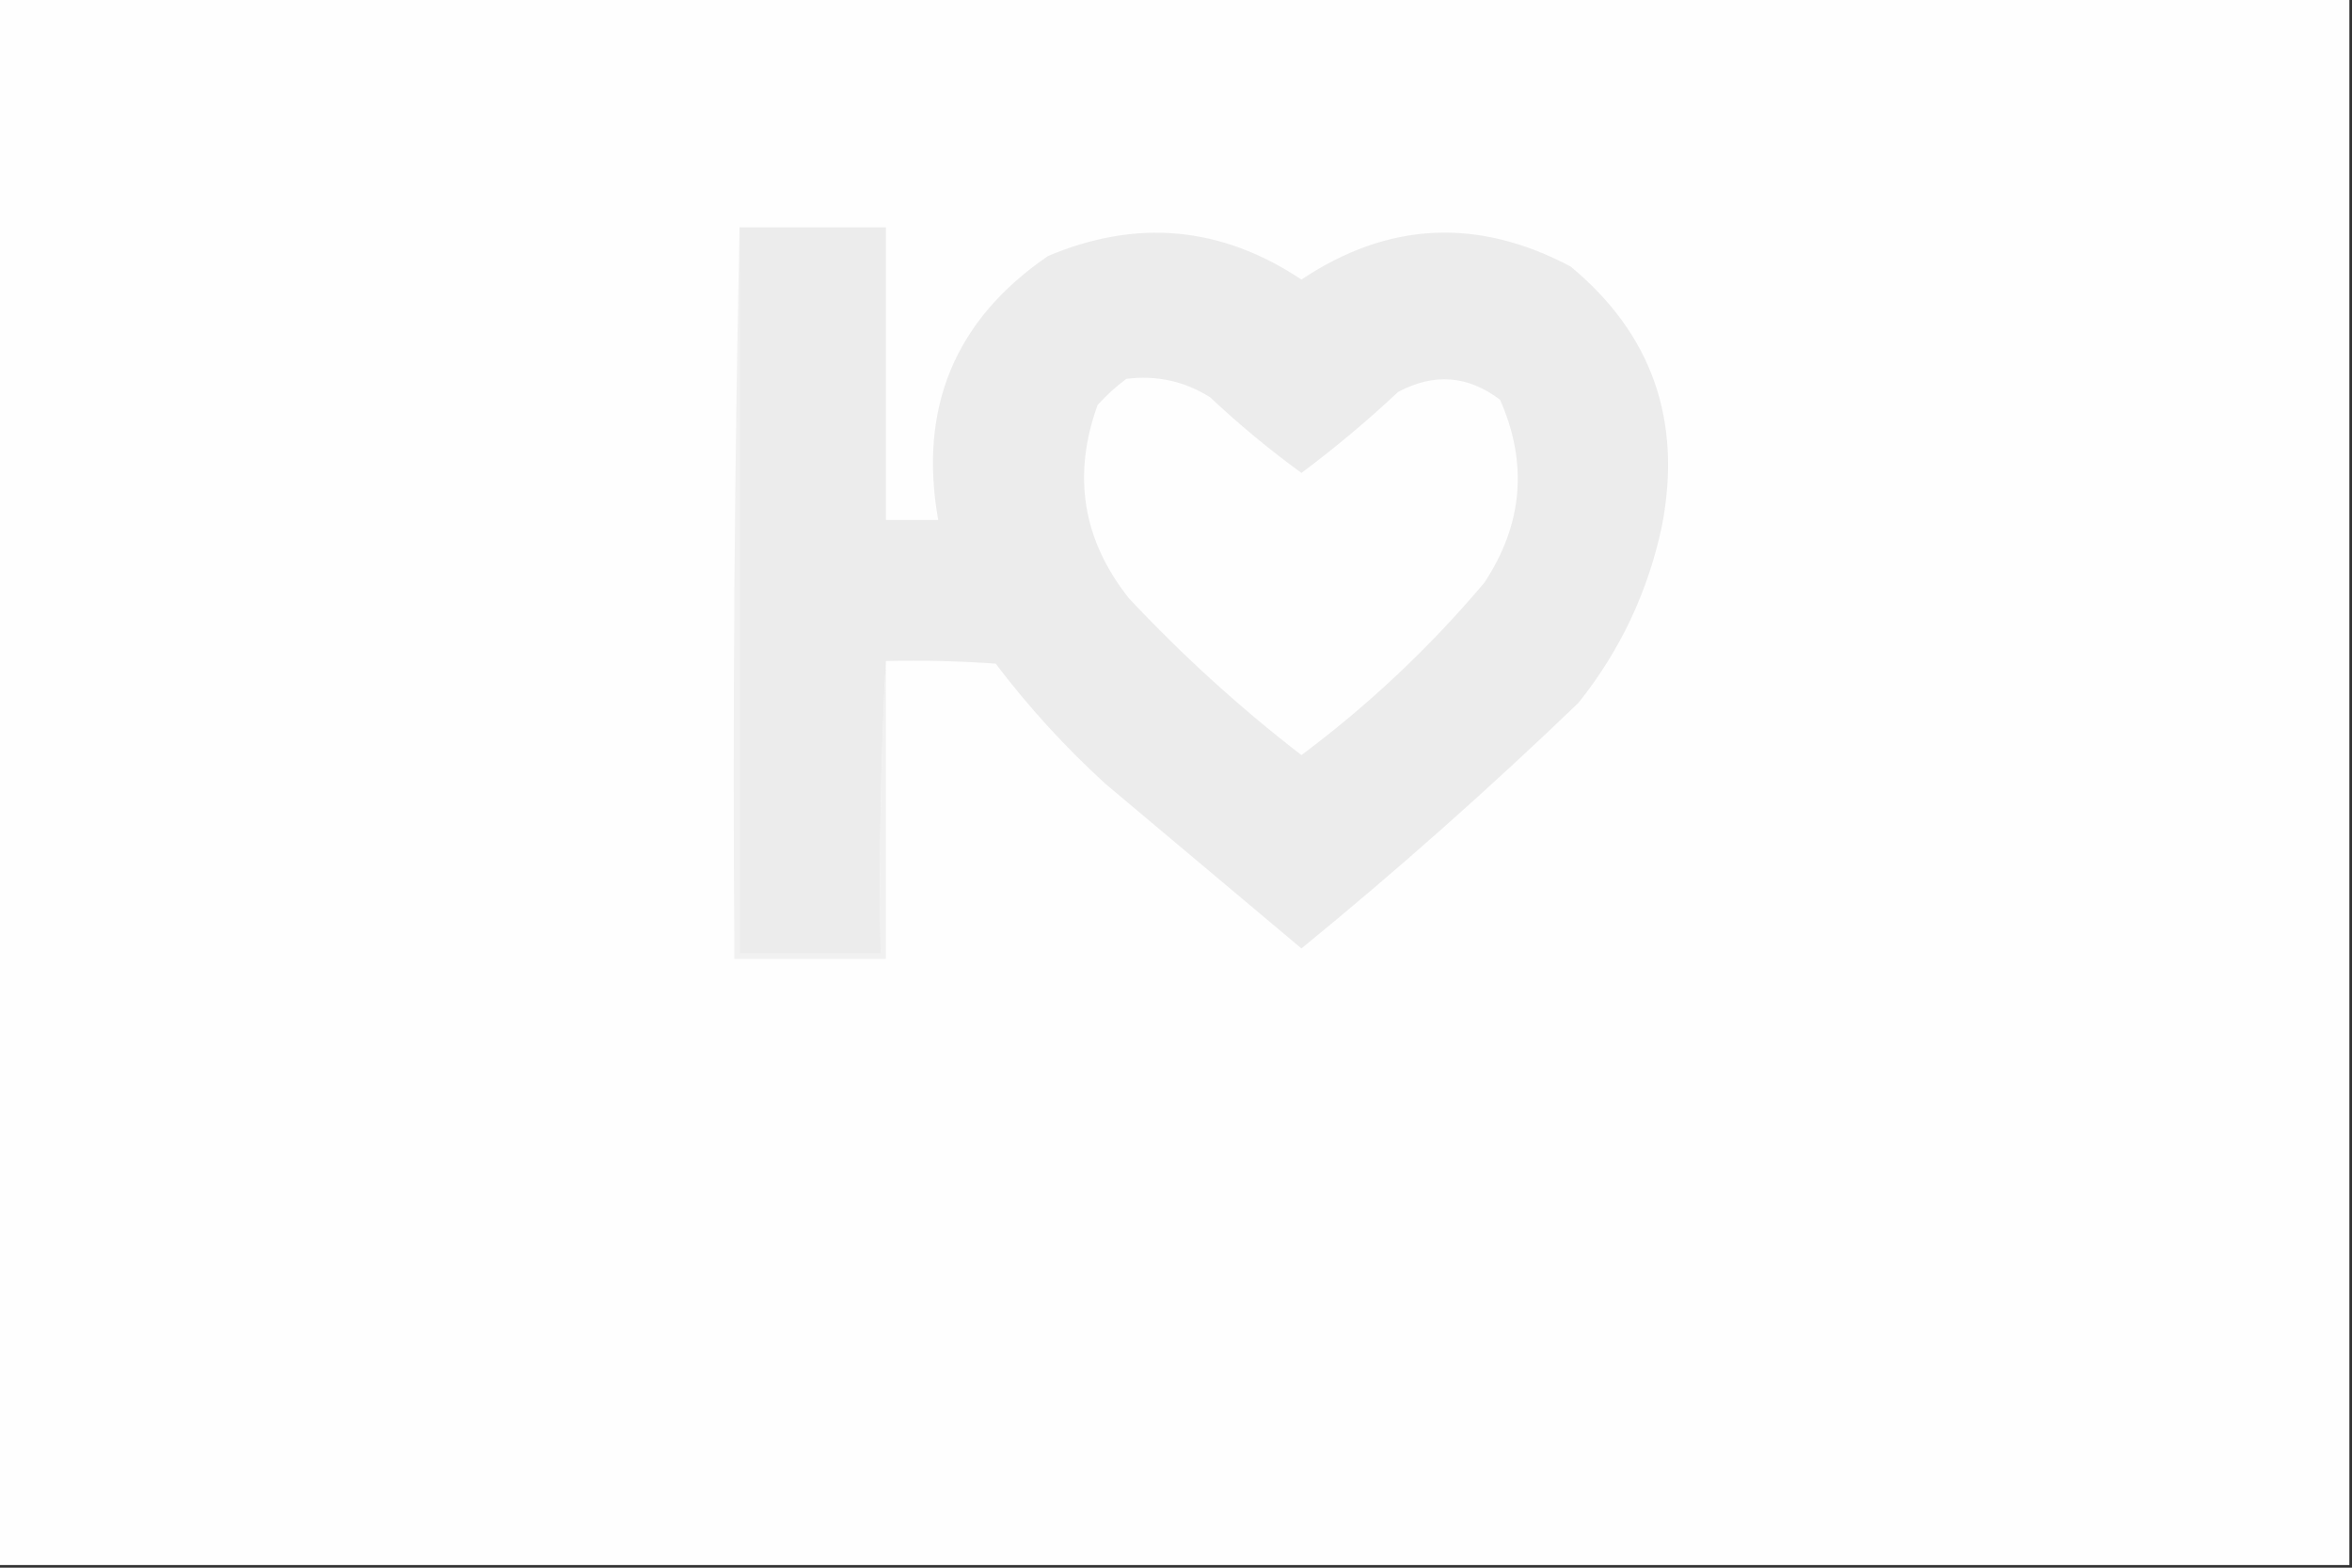 <?xml version="1.0" encoding="UTF-8"?>
<!DOCTYPE svg PUBLIC "-//W3C//DTD SVG 1.1//EN" "http://www.w3.org/Graphics/SVG/1.1/DTD/svg11.dtd">
<svg xmlns="http://www.w3.org/2000/svg" version="1.1" width="450px" height="300px" style="shape-rendering:geometricPrecision; text-rendering:geometricPrecision; image-rendering:optimizeQuality; fill-rule:evenodd; clip-rule:evenodd" xmlns:xlink="http://www.w3.org/1999/xlink">
<rect width="100%" height="100%" fill="#333333" stroke="none"/>
<g><path style="opacity:1" fill="#fefefe" d="M -0.5,-0.5 C 149.5,-0.5 299.5,-0.5 449.5,-0.5C 449.5,99.5 449.5,199.5 449.5,299.5C 299.5,299.5 149.5,299.5 -0.5,299.5C -0.5,199.5 -0.5,99.5 -0.5,-0.5 Z"/></g>
<g><path style="opacity:1" fill="#f1f1f1" d="M 141.5,43.5 C 141.5,89.833 141.5,136.167 141.5,182.5C 150.5,182.5 159.5,182.5 168.5,182.5C 168.17,163.659 168.503,144.993 169.5,126.5C 169.5,145.5 169.5,164.5 169.5,183.5C 159.833,183.5 150.167,183.5 140.5,183.5C 140.168,136.664 140.501,89.997 141.5,43.5 Z"/></g>
<g><path style="opacity:1" fill="#ececec" d="M 141.5,43.5 C 150.833,43.5 160.167,43.5 169.5,43.5C 169.5,62.167 169.5,80.833 169.5,99.5C 172.833,99.5 176.167,99.5 179.5,99.5C 175.705,78.026 182.705,61.193 200.5,49C 217.53,41.807 233.697,43.307 249,53.5C 265.583,42.422 282.75,41.588 300.5,51C 316.013,63.86 321.846,80.36 318,100.5C 315.355,113.122 310.022,124.456 302,134.5C 284.916,150.923 267.25,166.589 249,181.5C 236.511,171.013 224.011,160.513 211.5,150C 203.762,142.932 196.762,135.266 190.5,127C 183.508,126.5 176.508,126.334 169.5,126.5C 168.503,144.993 168.17,163.659 168.5,182.5C 159.5,182.5 150.5,182.5 141.5,182.5C 141.5,136.167 141.5,89.833 141.5,43.5 Z"/></g>
<g><path style="opacity:1" fill="#fefefe" d="M 215.5,72.5 C 221.275,71.775 226.608,72.941 231.5,76C 237.042,81.21 242.875,86.044 249,90.5C 255.444,85.69 261.611,80.524 267.5,75C 274.366,71.339 280.866,71.839 287,76.5C 292.366,88.668 291.366,100.334 284,111.5C 273.563,123.871 261.896,134.871 249,144.5C 237.243,135.434 226.243,125.434 216,114.5C 207.124,103.311 205.124,90.977 210,77.5C 211.73,75.598 213.563,73.931 215.5,72.5 Z"/></g>
</svg>

